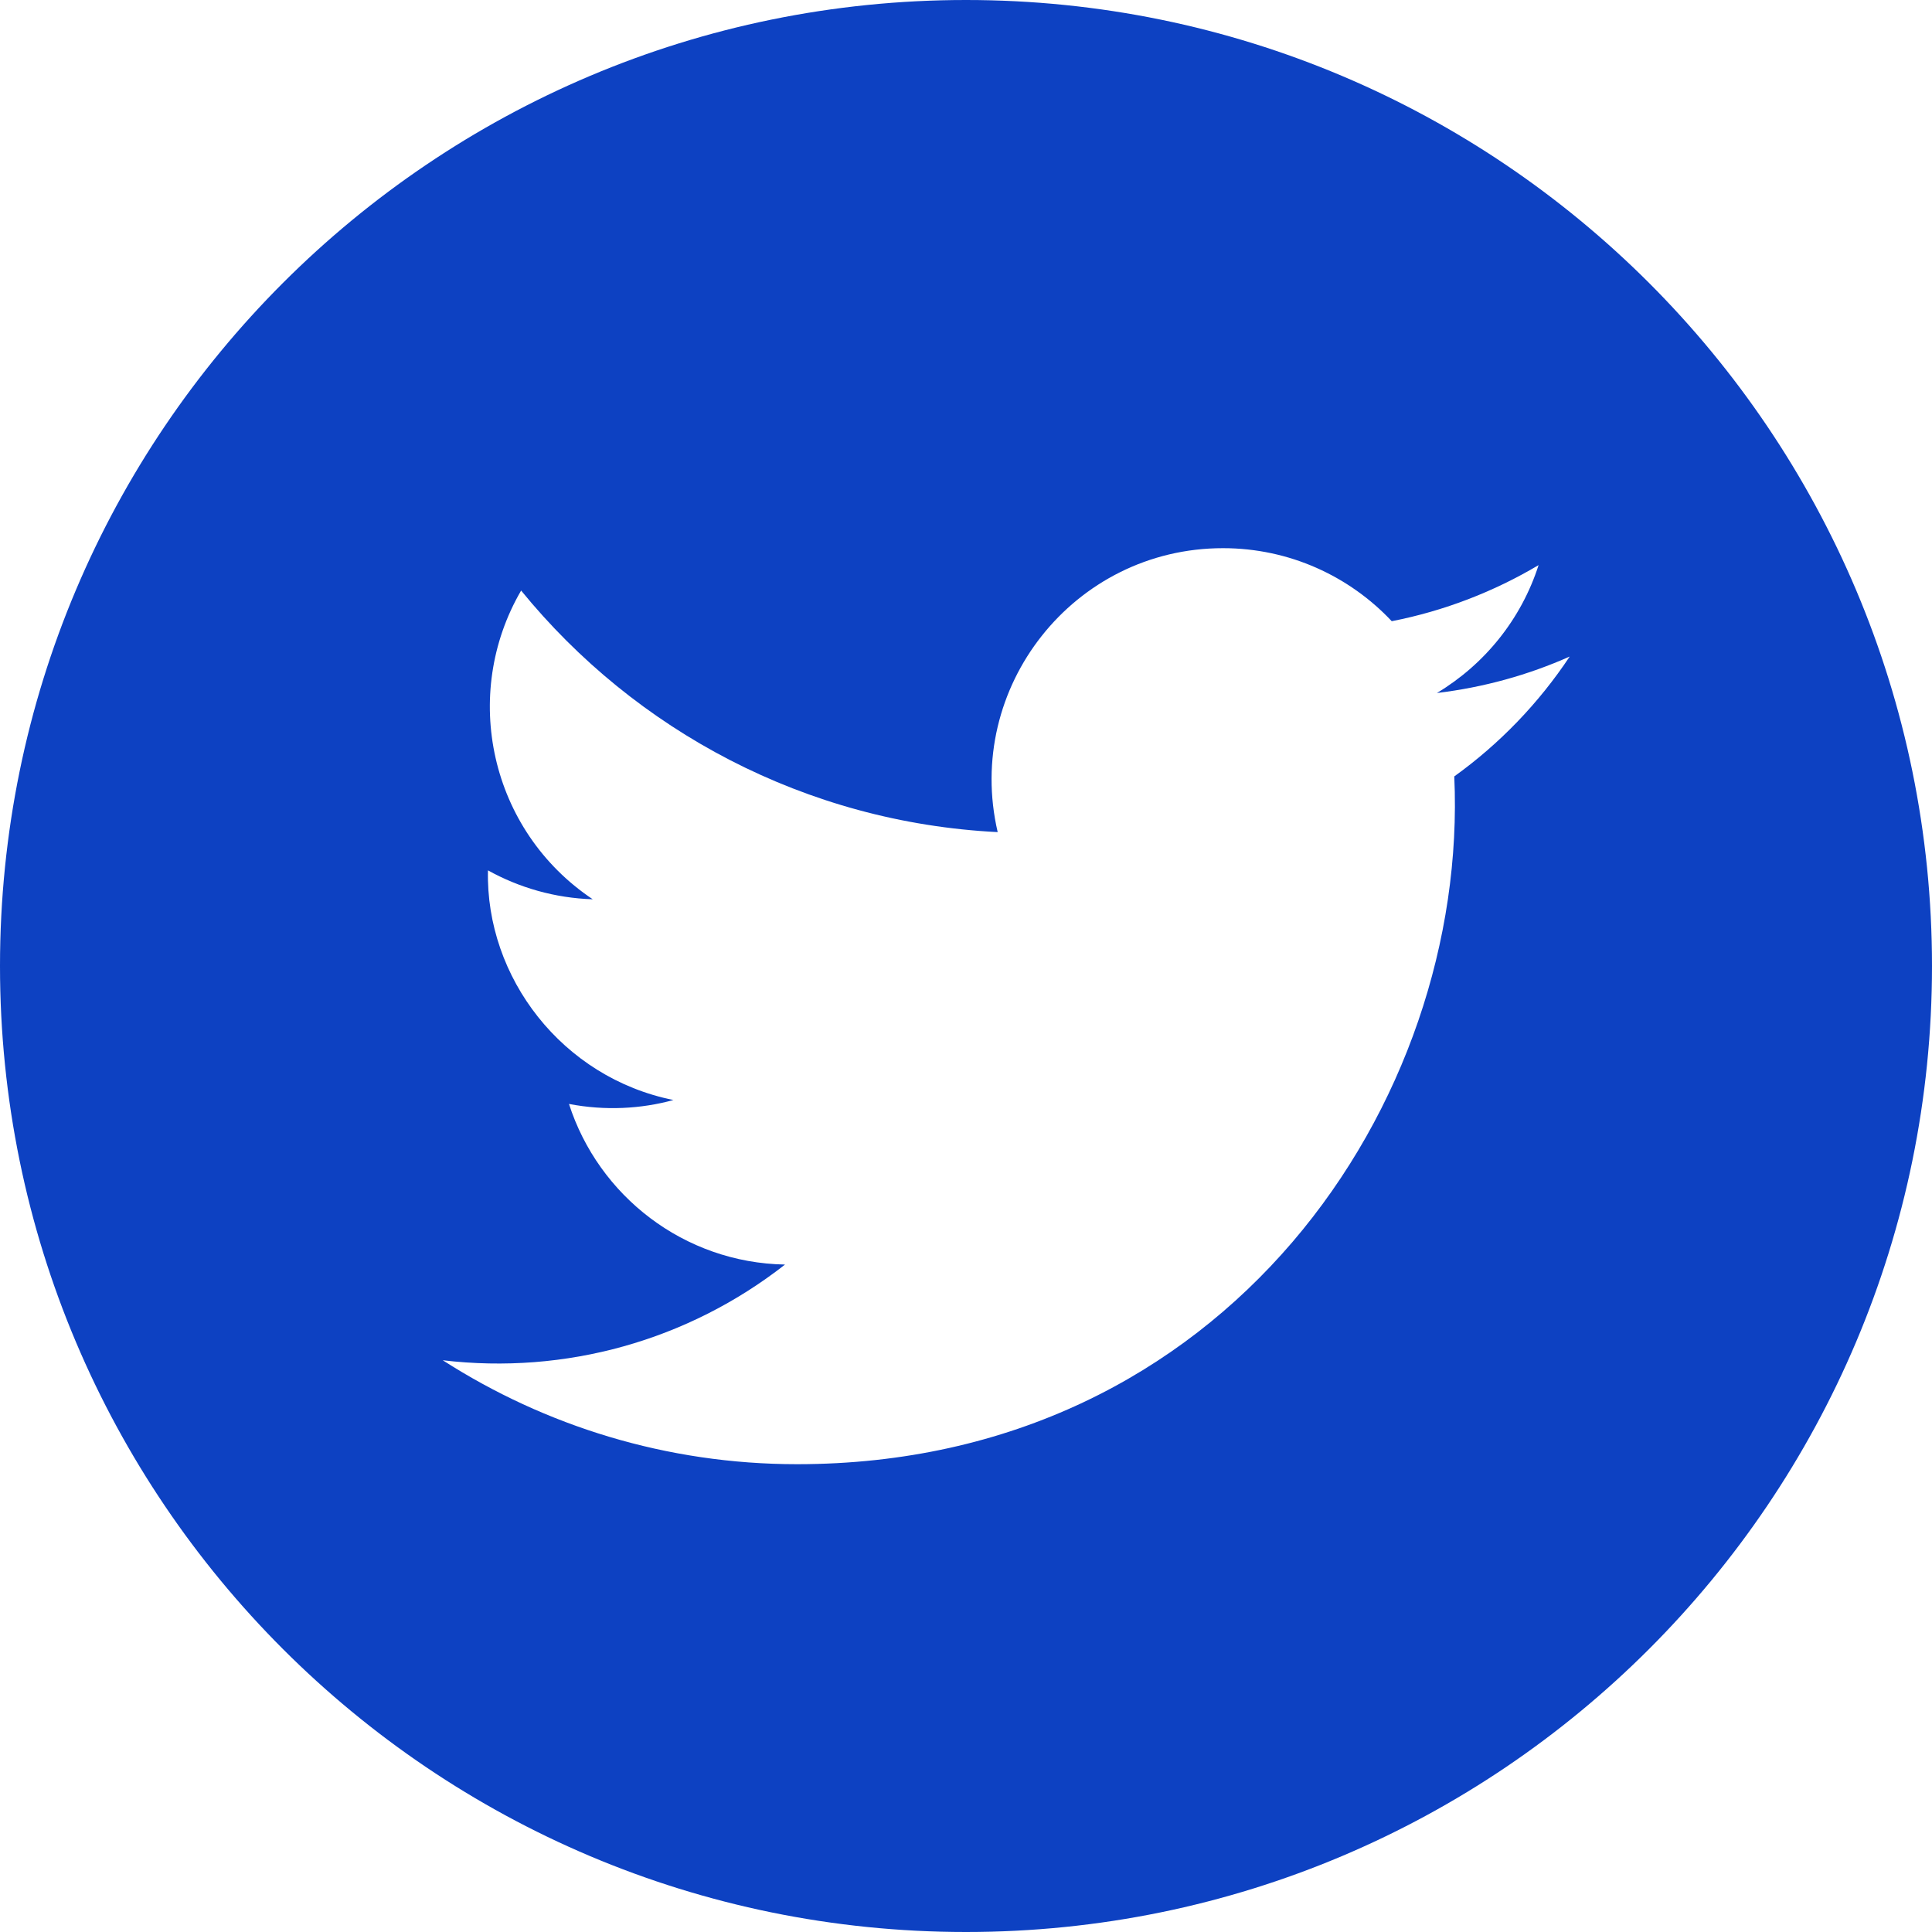 <?xml version="1.0" encoding="UTF-8" standalone="no"?>
<svg width="30px" height="30px" viewBox="0 0 30 30" version="1.1" xmlns="http://www.w3.org/2000/svg" xmlns:xlink="http://www.w3.org/1999/xlink">
    <!-- Generator: Sketch 39.1 (31720) - http://www.bohemiancoding.com/sketch -->
    <title>twitter</title>
    <desc>Created with Sketch.</desc>
    <defs></defs>
    <g id="Speakers" stroke="none" stroke-width="1" fill="none" fill-rule="evenodd">
        <path d="M15,0 C6.716,0 0,6.716 0,15 C0,23.284 6.716,30 15,30 C23.284,30 30,23.284 30,15 C30,6.716 23.284,0 15,0 L15,0 Z M22.582,12.056 C22.811,17.106 19.045,22.736 12.377,22.736 C10.35,22.736 8.464,22.141 6.875,21.122 C8.78,21.348 10.681,20.817 12.19,19.636 C10.62,19.608 9.294,18.569 8.835,17.142 C9.399,17.25 9.954,17.219 10.457,17.081 C8.731,16.734 7.539,15.179 7.577,13.515 C8.062,13.784 8.615,13.945 9.204,13.964 C7.605,12.895 7.152,10.784 8.092,9.17 C9.863,11.342 12.509,12.771 15.492,12.921 C14.969,10.676 16.672,8.512 18.991,8.512 C20.023,8.512 20.956,8.949 21.611,9.646 C22.429,9.486 23.199,9.186 23.891,8.775 C23.622,9.614 23.054,10.316 22.312,10.761 C23.039,10.674 23.731,10.481 24.374,10.195 C23.894,10.918 23.286,11.55 22.582,12.056 L22.582,12.056 Z" id="twitter" fill="#0D41C2"></path>
    </g>
</svg>